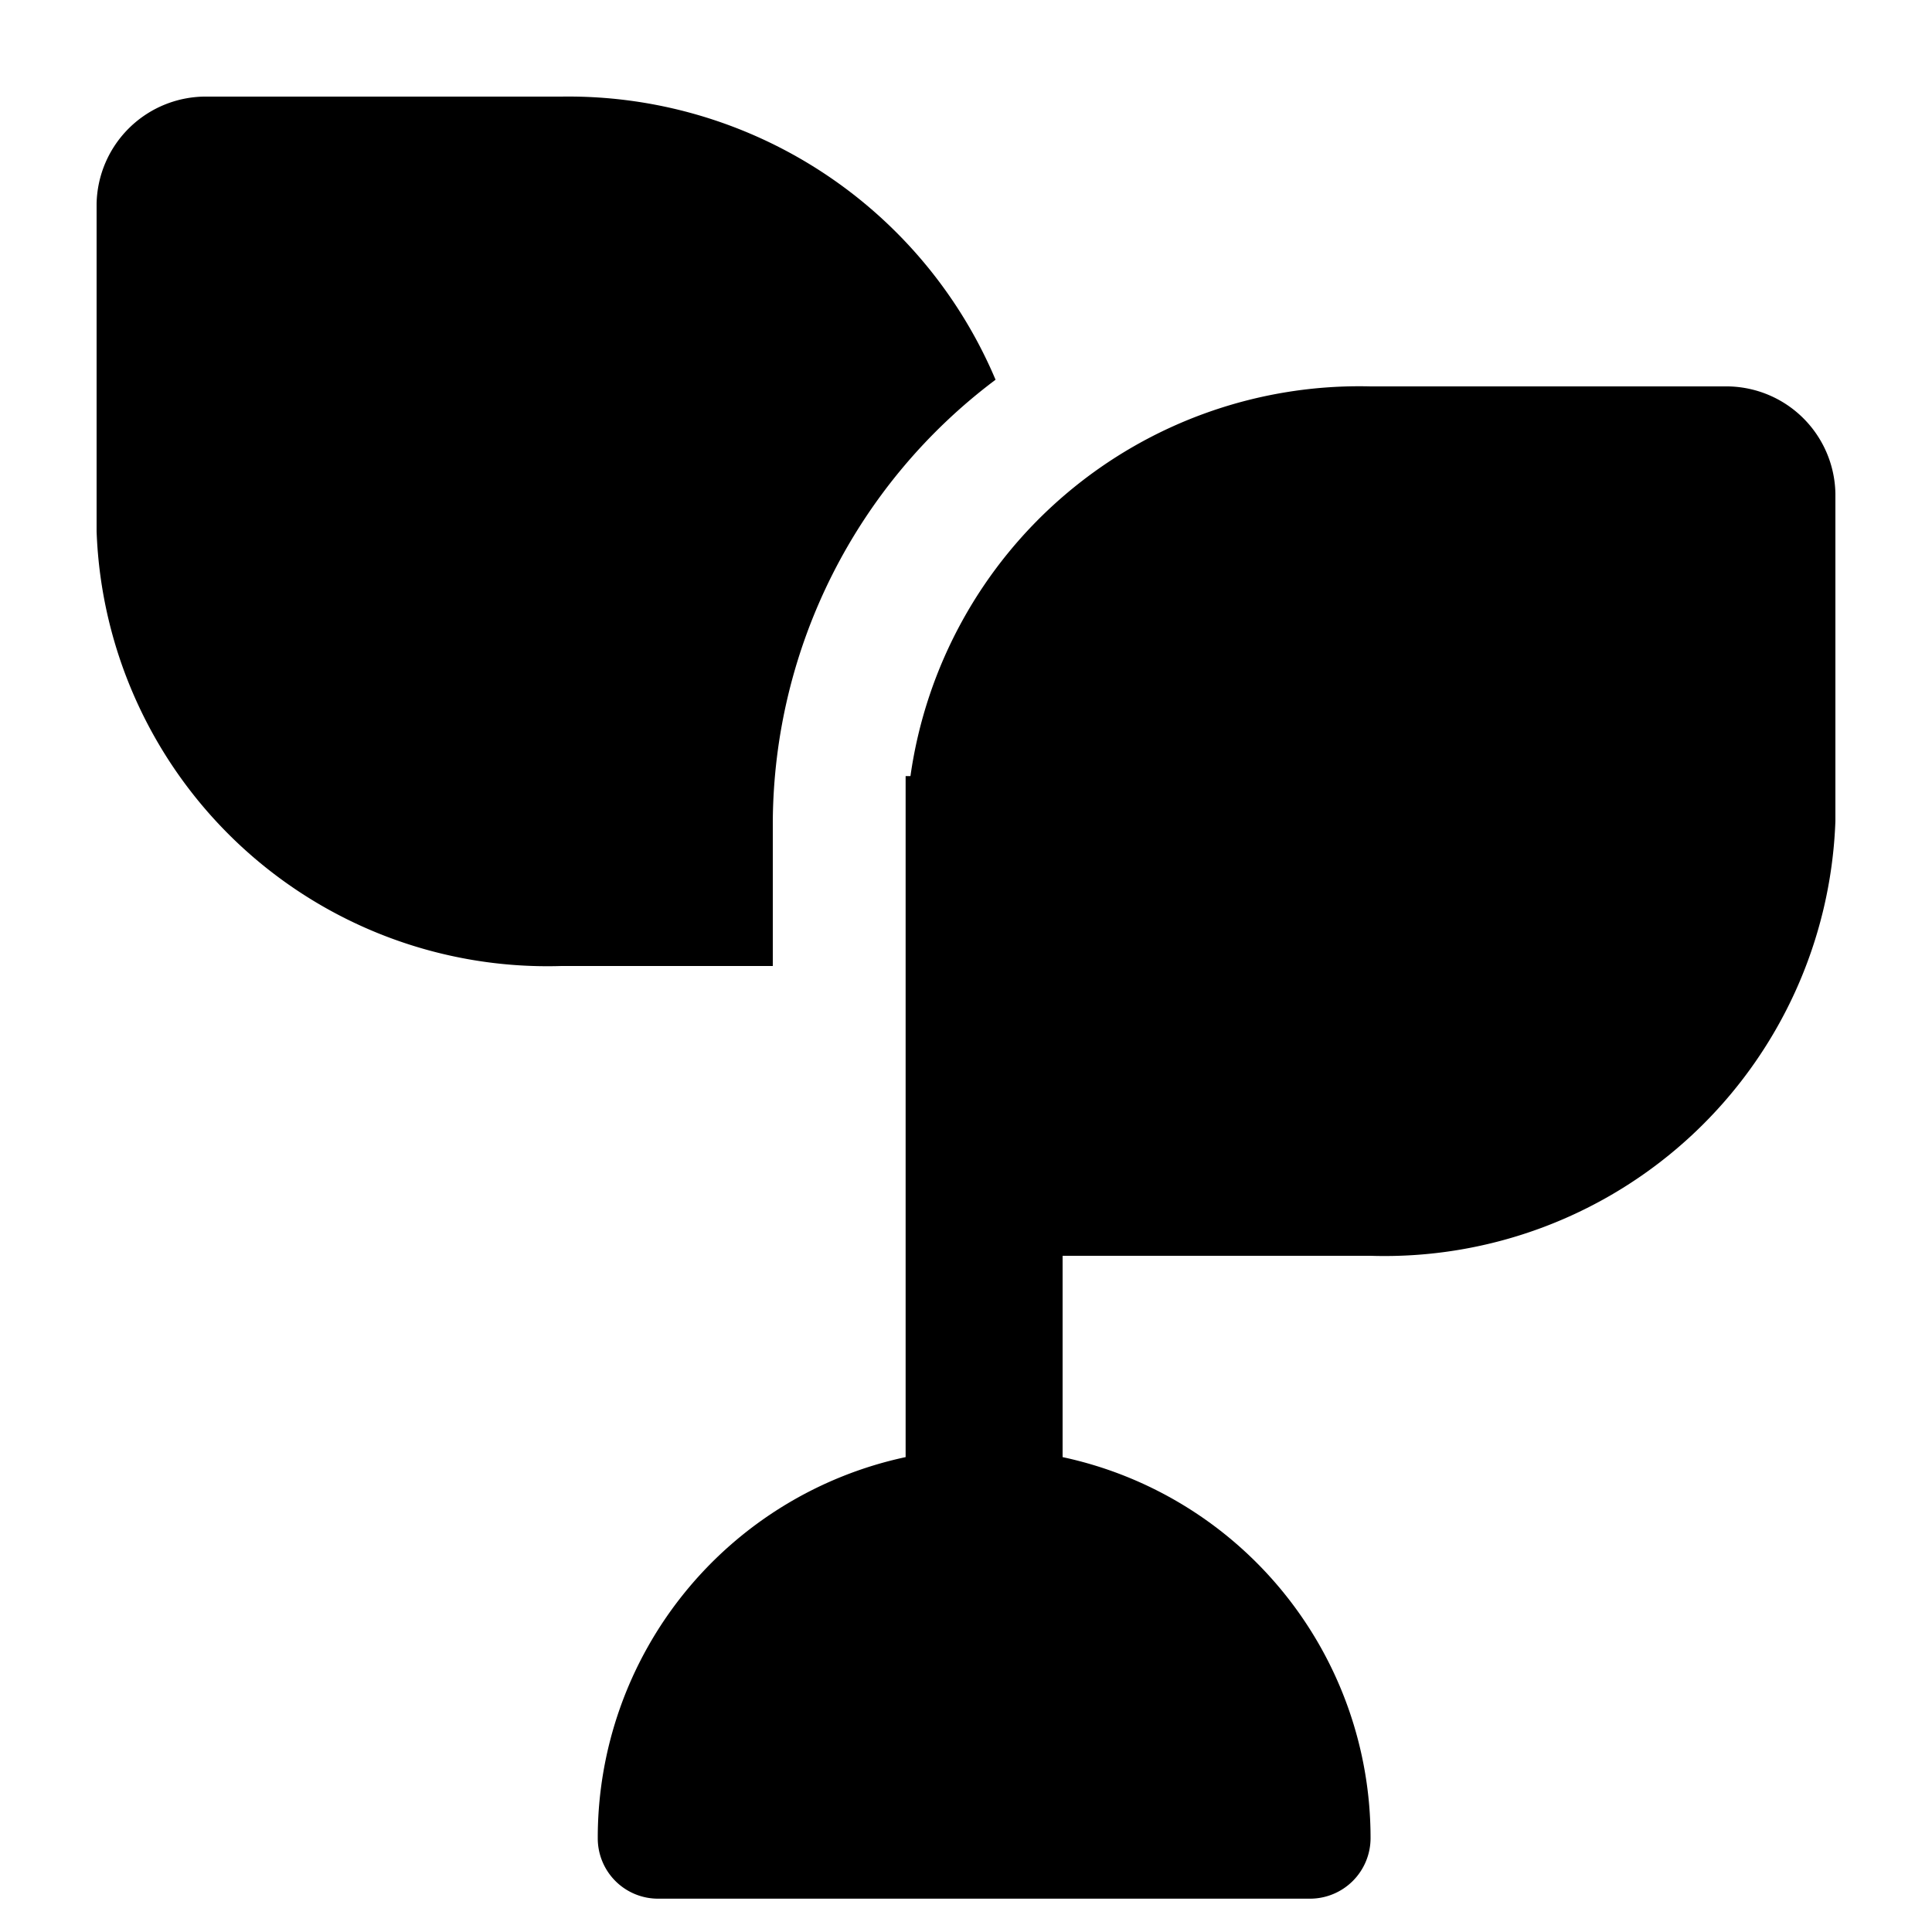 <svg xmlns="http://www.w3.org/2000/svg" viewBox="0 0 20 20" fill="currentColor"><path d="M8 10H5.812A4.67 4.67 0 0 1 1 5.5V2.11A1.131 1.131 0 0 1 2.148 1h3.664a4.8 4.8 0 0 1 4.494 2.931A5.761 5.761 0 0 0 8 8.501V10Zm9.852-6h-3.664a4.693 4.693 0 0 0-4.763 4.034h-.05v7.05a4.03 4.03 0 0 0-3.187 3.946.624.624 0 0 0 .624.625h6.75a.627.627 0 0 0 .626-.625A4.032 4.032 0 0 0 11 15.084V13h3.188A4.67 4.67 0 0 0 19 8.5V5.11A1.13 1.13 0 0 0 17.852 4Z"/></svg>